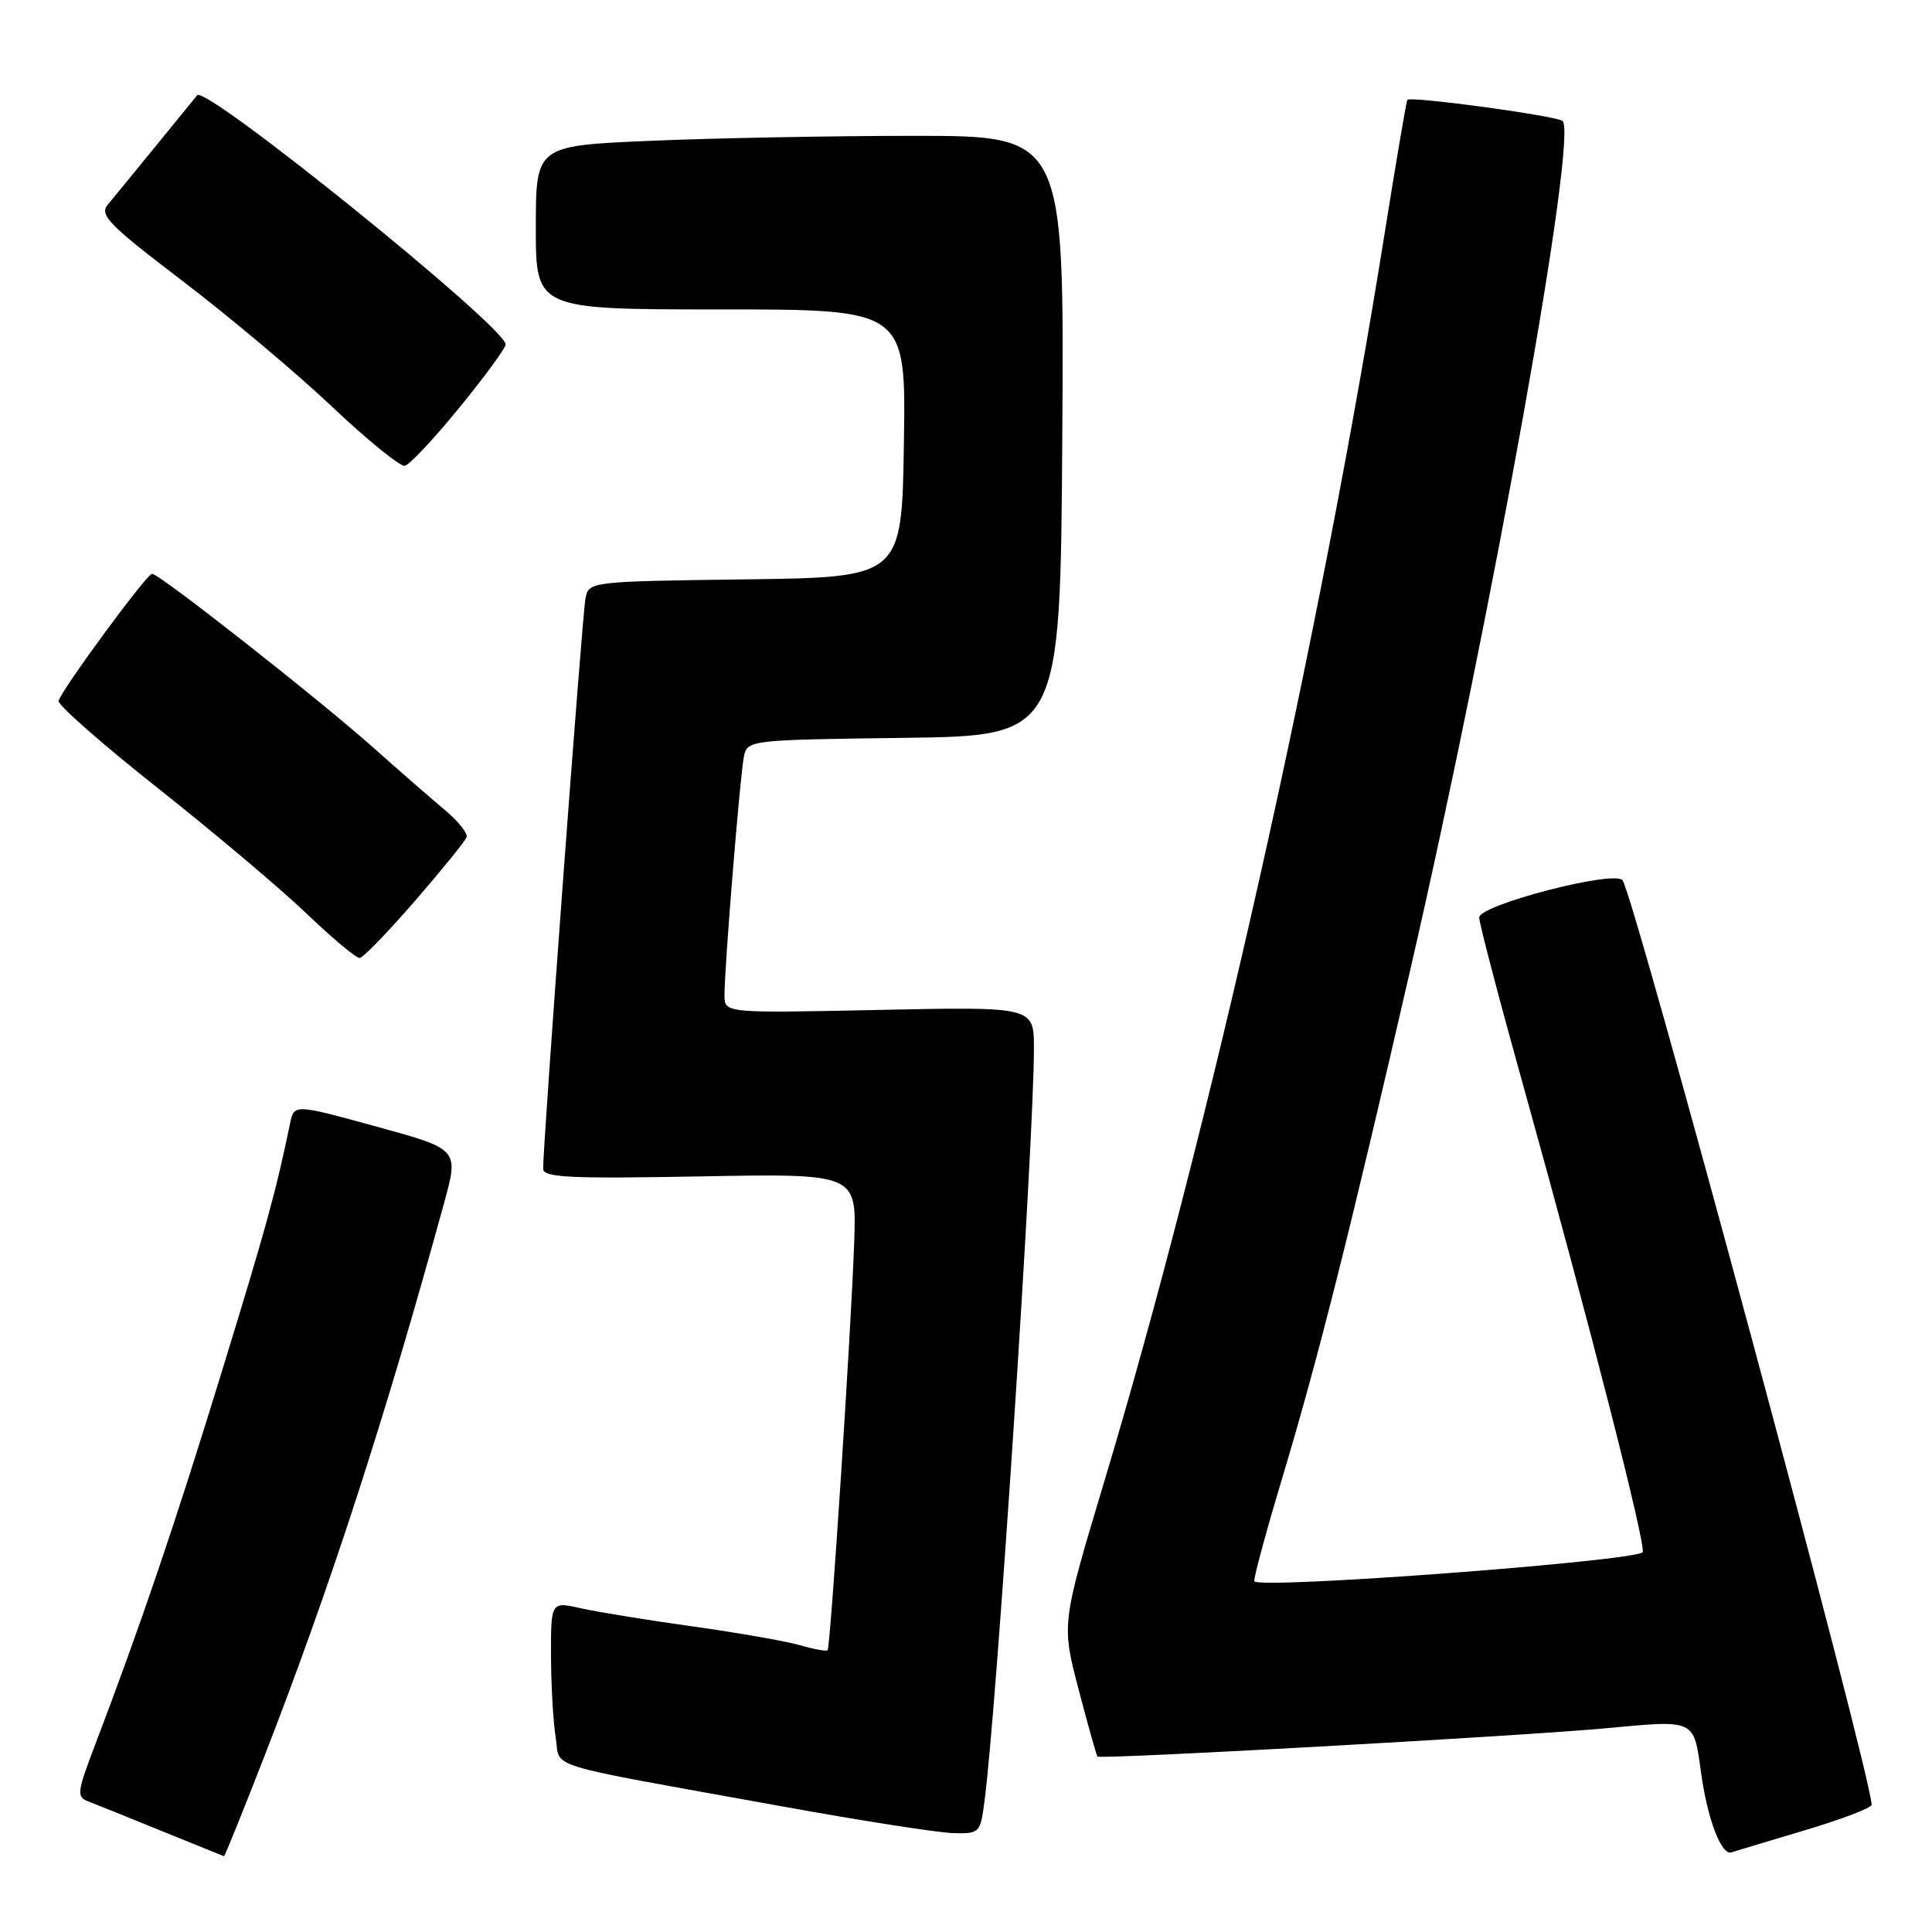 <?xml version="1.0" encoding="UTF-8" standalone="no"?>
<!DOCTYPE svg PUBLIC "-//W3C//DTD SVG 1.1//EN" "http://www.w3.org/Graphics/SVG/1.1/DTD/svg11.dtd" >
<svg xmlns="http://www.w3.org/2000/svg" xmlns:xlink="http://www.w3.org/1999/xlink" version="1.1" viewBox="0 0 256 256">
 <g >
 <path fill="currentColor"
d=" M 34.93 232.98 C 43.70 210.48 50.98 188.07 58.85 159.38 C 60.80 152.27 60.80 152.27 49.88 149.28 C 38.97 146.28 38.97 146.28 38.43 148.89 C 36.53 158.05 35.25 162.68 29.35 181.88 C 23.19 201.96 18.65 215.32 12.57 231.28 C 10.18 237.57 10.12 238.11 11.75 238.72 C 12.71 239.08 17.10 240.85 21.50 242.65 C 25.90 244.44 29.58 245.93 29.68 245.96 C 29.78 245.98 32.14 240.14 34.93 232.98 Z  M 239.25 242.49 C 244.06 241.05 248.00 239.55 248.00 239.14 C 248.00 235.35 216.40 118.10 214.98 116.62 C 213.72 115.30 196.00 119.92 196.00 121.57 C 196.00 122.32 198.67 132.50 201.94 144.21 C 210.52 174.98 218.23 205.11 217.65 205.68 C 216.45 206.88 167.24 210.58 166.21 209.54 C 166.03 209.37 167.69 203.21 169.90 195.86 C 174.69 179.89 178.85 163.37 186.87 128.50 C 197.80 81.00 209.20 17.36 207.02 16.01 C 205.86 15.29 186.91 12.72 186.48 13.23 C 186.36 13.38 185.03 21.15 183.54 30.50 C 174.92 84.59 160.23 150.01 146.31 196.35 C 140.65 215.19 140.65 215.19 142.92 223.85 C 144.16 228.61 145.29 232.61 145.42 232.75 C 145.82 233.15 201.55 230.05 212.95 228.99 C 224.67 227.89 224.42 227.78 225.39 234.82 C 226.23 240.99 228.09 245.89 229.42 245.45 C 230.01 245.26 234.44 243.93 239.25 242.49 Z  M 130.44 238.75 C 132.05 226.72 137.00 151.36 137.00 138.94 C 137.00 133.39 137.00 133.39 116.50 133.82 C 96.00 134.25 96.00 134.25 96.00 131.88 C 95.99 128.18 98.06 102.76 98.57 100.27 C 99.02 98.06 99.22 98.04 119.76 97.77 C 140.50 97.50 140.50 97.50 140.76 57.75 C 141.02 18.00 141.02 18.00 121.17 18.00 C 110.25 18.00 94.50 18.30 86.16 18.66 C 71.00 19.31 71.00 19.31 71.00 30.16 C 71.00 41.00 71.00 41.00 95.52 41.00 C 120.05 41.00 120.05 41.00 119.77 58.75 C 119.50 76.50 119.50 76.50 98.76 76.77 C 78.22 77.04 78.02 77.06 77.58 79.27 C 77.15 81.40 71.92 152.01 71.97 154.88 C 72.00 156.03 75.57 156.20 92.75 155.88 C 113.50 155.50 113.50 155.50 113.19 164.50 C 112.79 176.16 110.04 218.29 109.66 218.67 C 109.50 218.83 107.84 218.53 105.97 217.99 C 104.11 217.46 97.72 216.34 91.79 215.51 C 85.85 214.69 79.20 213.60 77.00 213.11 C 73.00 212.21 73.00 212.21 73.01 219.36 C 73.02 223.29 73.30 228.17 73.63 230.20 C 74.34 234.46 71.10 233.47 103.50 239.33 C 113.95 241.23 124.16 242.82 126.19 242.89 C 129.80 243.00 129.89 242.91 130.44 238.75 Z  M 55.00 119.36 C 58.58 115.23 61.65 111.44 61.83 110.93 C 62.01 110.42 60.68 108.77 58.86 107.25 C 57.05 105.74 52.85 102.08 49.53 99.12 C 42.34 92.71 21.07 75.99 20.15 76.03 C 19.43 76.05 8.18 91.36 7.76 92.87 C 7.62 93.39 13.57 98.62 21.00 104.50 C 28.43 110.38 37.27 117.84 40.66 121.09 C 44.05 124.34 47.20 126.97 47.66 126.94 C 48.12 126.90 51.42 123.49 55.00 119.36 Z  M 60.88 54.00 C 64.25 49.88 67.00 46.11 67.00 45.64 C 67.00 43.34 27.27 11.25 26.13 12.62 C 25.73 13.11 23.21 16.20 20.52 19.50 C 17.83 22.80 15.03 26.22 14.30 27.09 C 13.13 28.49 14.36 29.74 24.24 37.27 C 30.43 41.99 39.33 49.47 44.00 53.89 C 48.67 58.31 53.01 61.83 53.64 61.72 C 54.26 61.60 57.52 58.12 60.88 54.00 Z "/>
</g>
</svg>